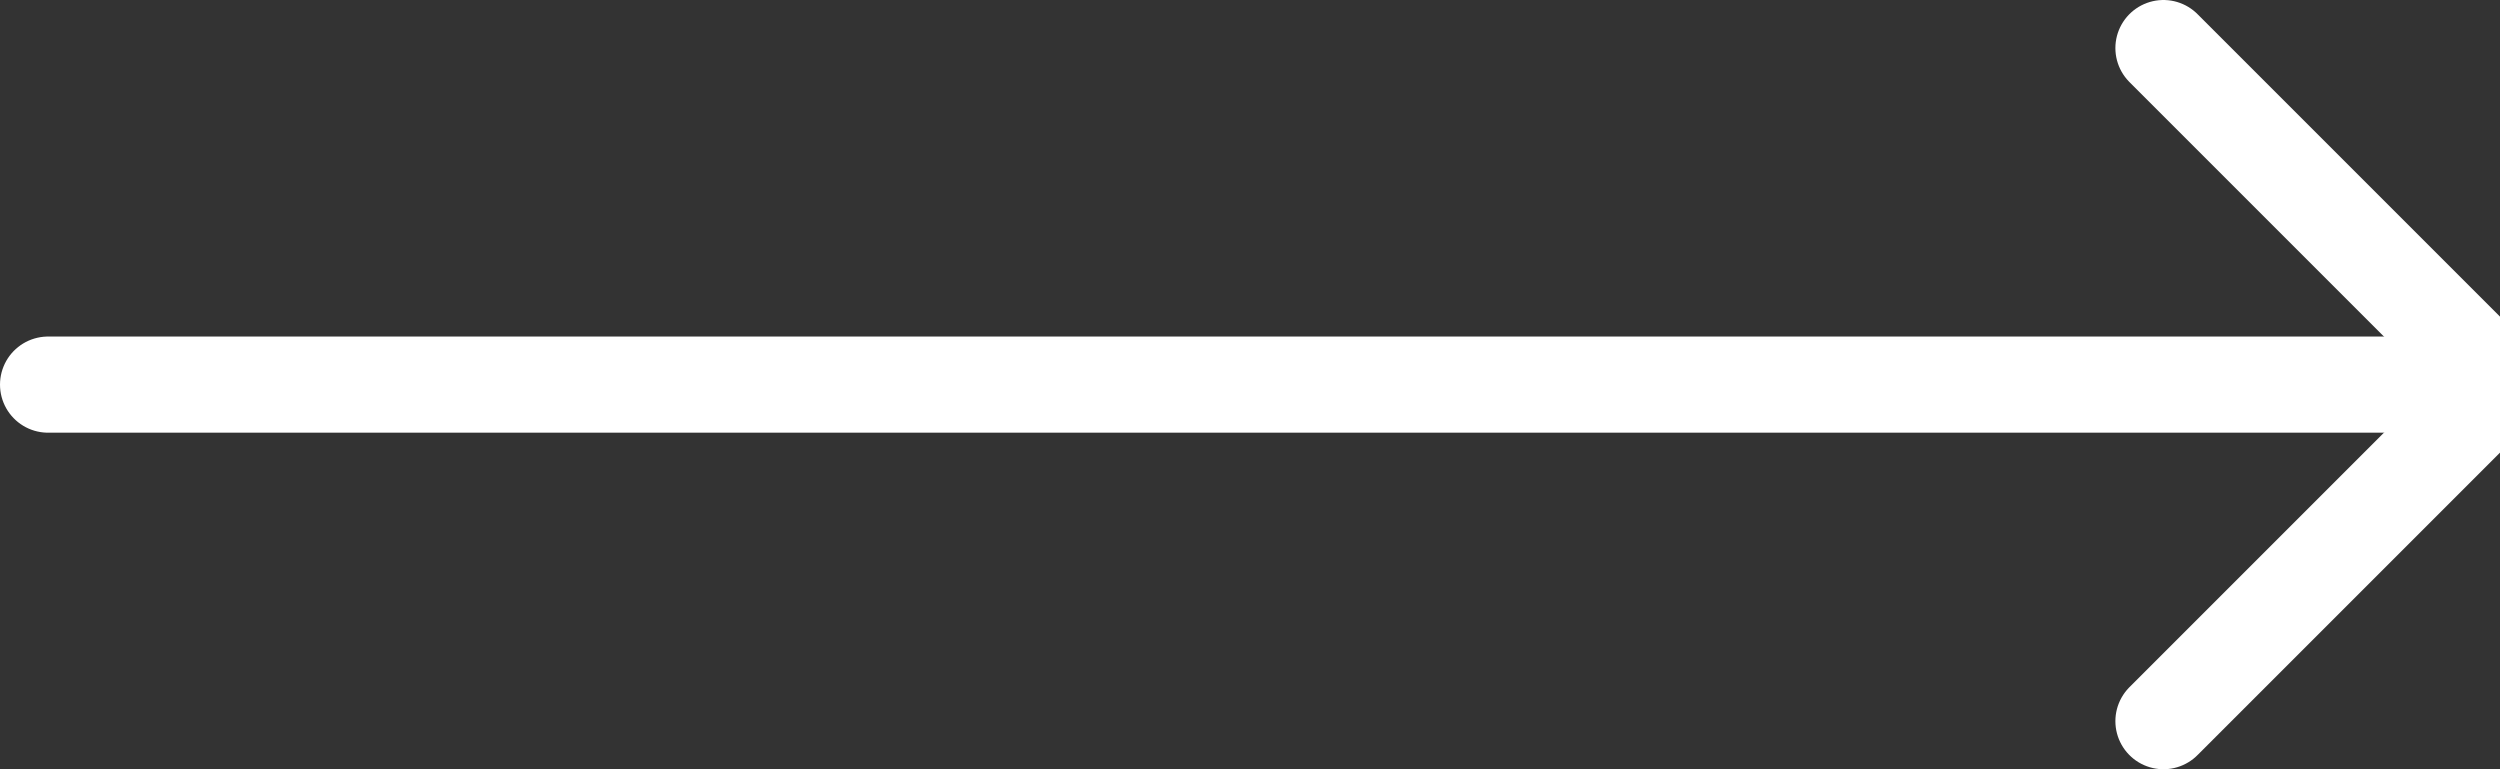 <svg width="52" height="16" viewBox="0 0 52 16" fill="none" xmlns="http://www.w3.org/2000/svg">
<rect x="0" y="0" width="52" height="16" fill="#333333" stroke="none"/>
<path d="M45 1L52 8L45 15" stroke="white" stroke-width="2" stroke-linecap="round" stroke-linejoin="round"/>
<path d="M1 8H51" stroke="white" stroke-width="2" stroke-linecap="round" stroke-linejoin="round"/>
</svg>
